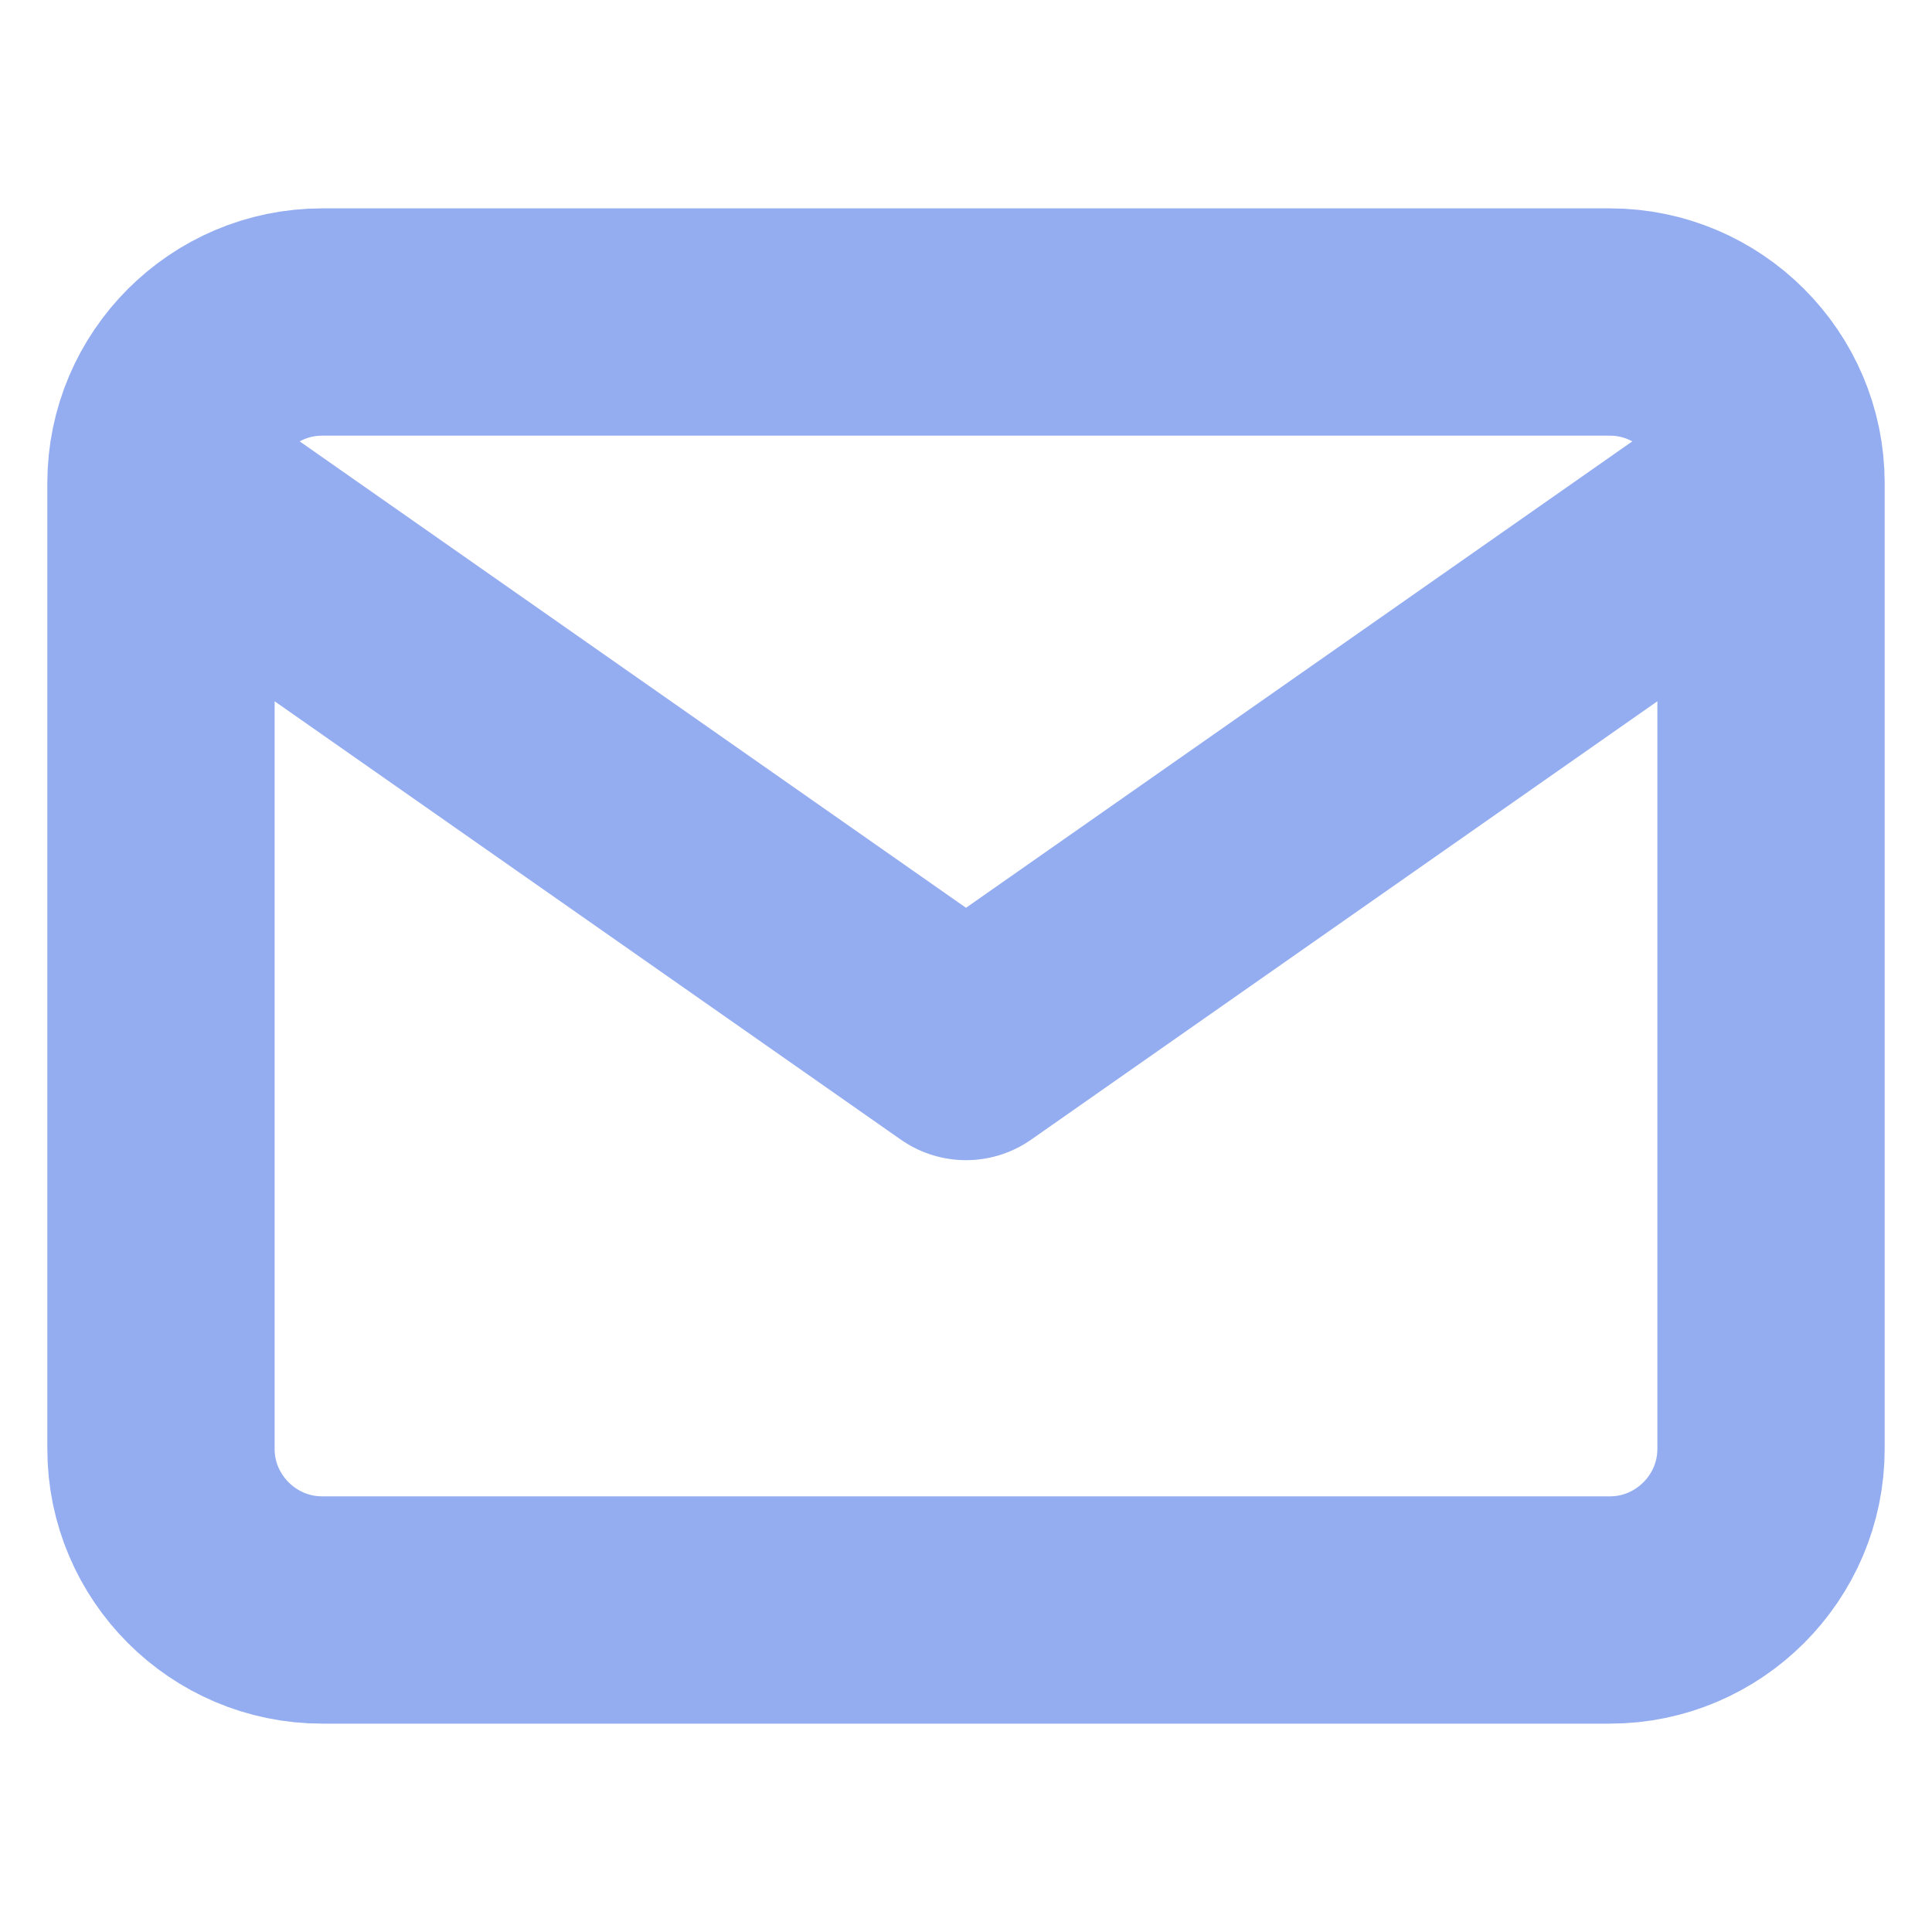 <svg width="34" height="34" viewBox="0 0 34 34" fill="none" xmlns="http://www.w3.org/2000/svg">
<g clip-path="url(#clip0_6_230)">
<path d="M31.167 8.5C31.167 6.942 29.892 5.667 28.333 5.667H5.667C4.108 5.667 2.833 6.942 2.833 8.5M31.167 8.5V25.5C31.167 27.058 29.892 28.333 28.333 28.333H5.667C4.108 28.333 2.833 27.058 2.833 25.5V8.5M31.167 8.5L17 18.417L2.833 8.5" stroke="#94ADF1" stroke-width="4" stroke-linecap="round" stroke-linejoin="round"/>
</g>
<defs>
<clipPath id="clip0_6_230">
<rect width="34" height="34" fill="white"/>
</clipPath>
</defs>
</svg>
